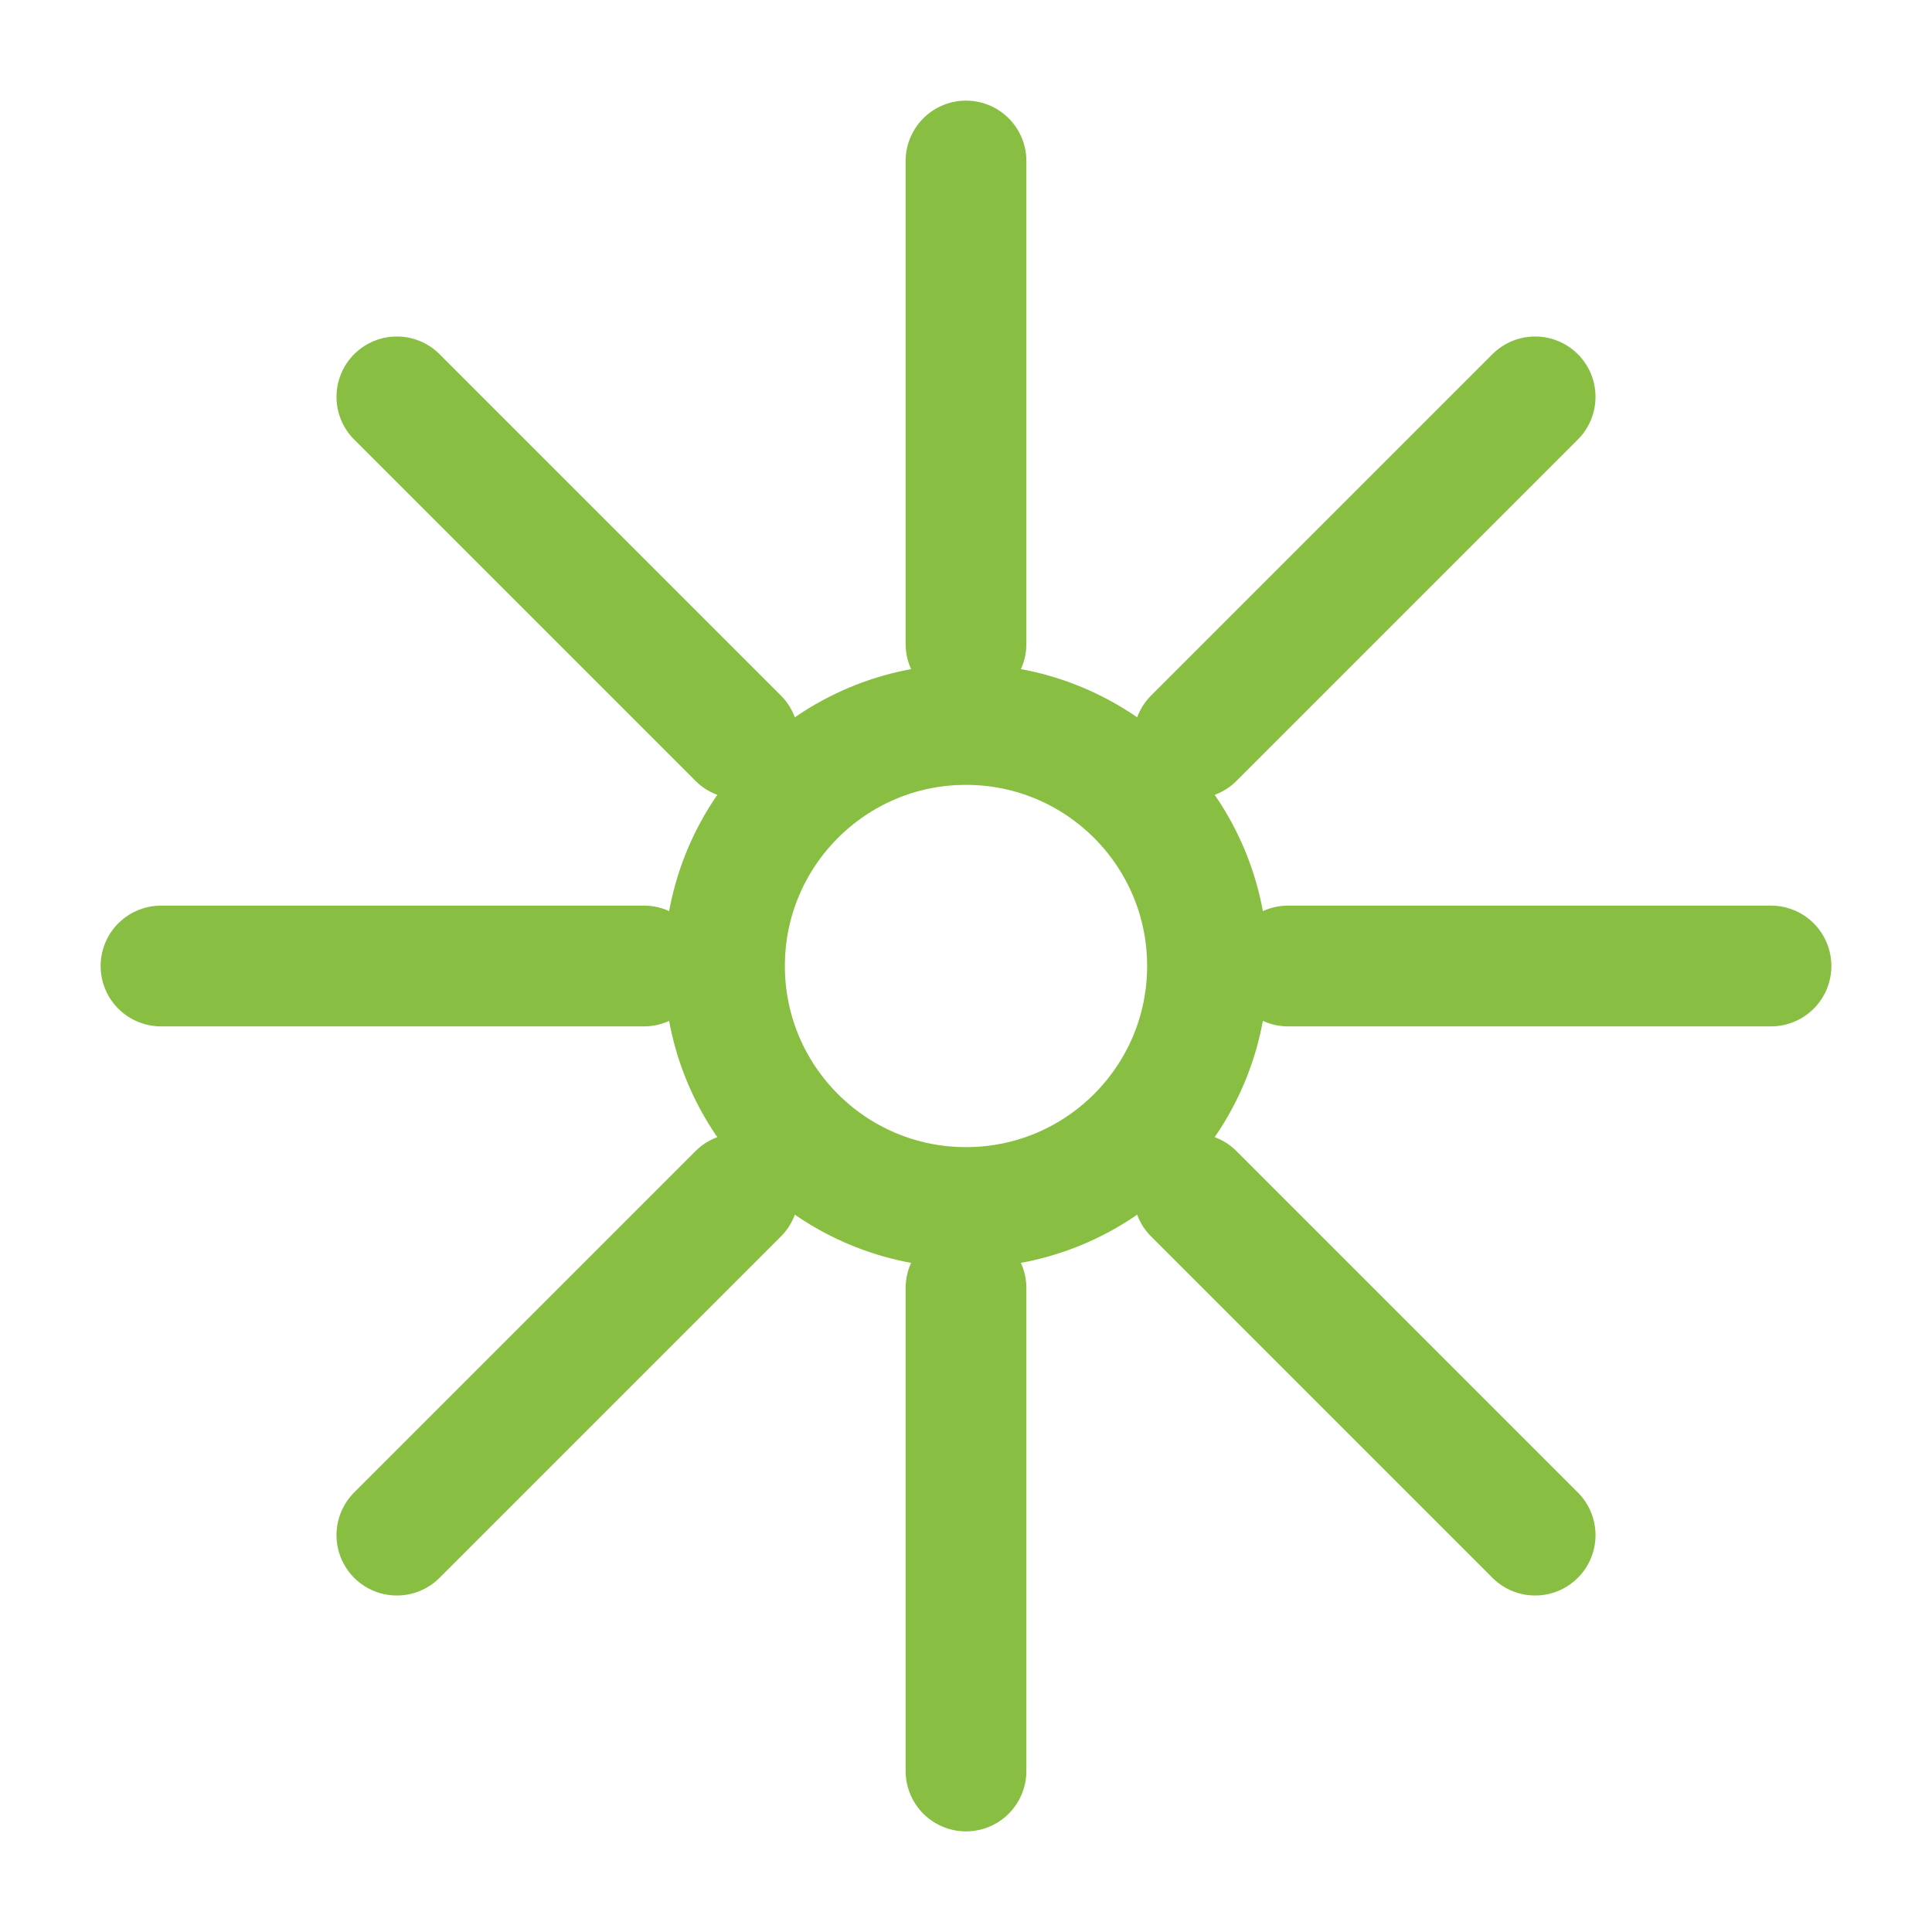 <svg width="24" height="24" viewBox="0 0 24 24" fill="none" xmlns="http://www.w3.org/2000/svg">
  <path d="M12 2v6M12 22v-6" stroke="#88bf42" stroke-width="1.5" stroke-linecap="round" stroke-linejoin="round"/>
  <path d="M4.93 4.93l4.24 4.24M14.83 14.83l4.24 4.24" stroke="#88bf42" stroke-width="1.5" stroke-linecap="round" stroke-linejoin="round"/>
  <path d="M2 12h6M16 12h6" stroke="#88bf42" stroke-width="1.5" stroke-linecap="round" stroke-linejoin="round"/>
  <path d="M4.93 19.07l4.24-4.24M14.83 9.17l4.24-4.24" stroke="#88bf42" stroke-width="1.5" stroke-linecap="round" stroke-linejoin="round"/>
  <circle cx="12" cy="12" r="3" stroke="#88bf42" stroke-width="1.5" stroke-linecap="round" stroke-linejoin="round"/>
</svg> 